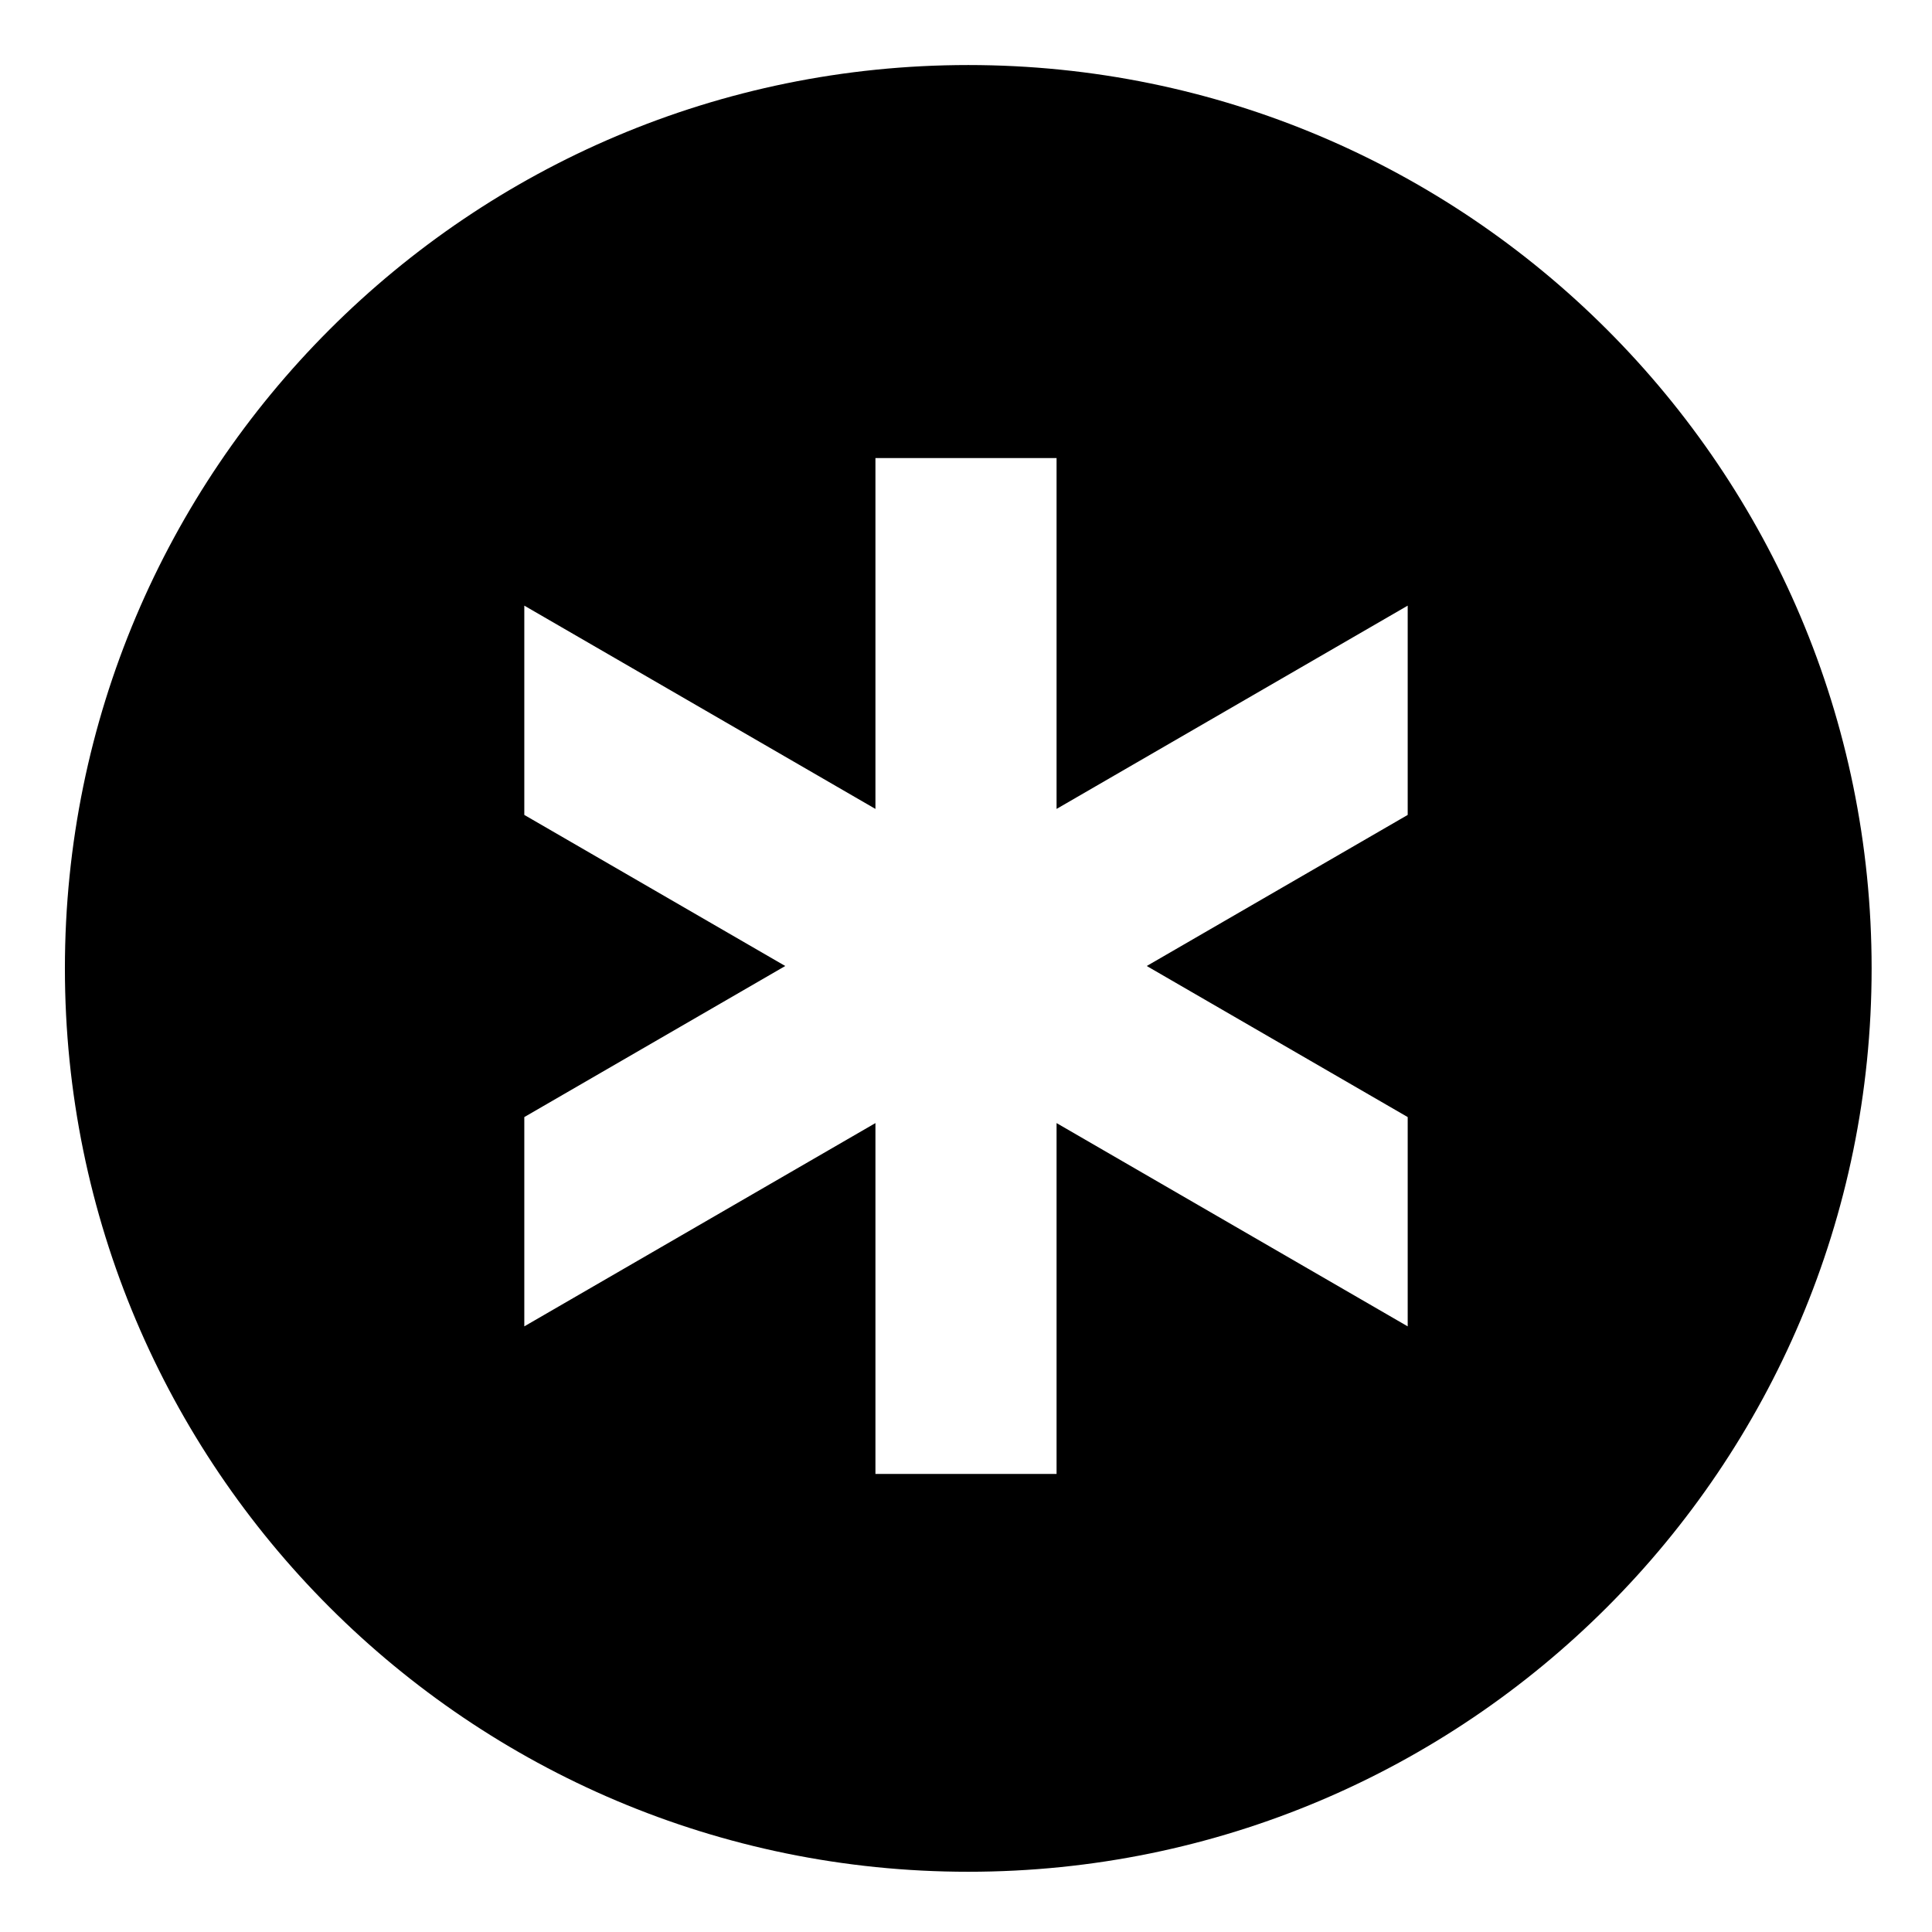 <svg xmlns="http://www.w3.org/2000/svg" viewBox="0 0 512 512">
  <path fill="currentColor" d="M256.6,17.236c-132.217,0-239.4,107.183-239.4,239.4s107.182,239.4,239.4,239.4S496,388.852,496,256.635,388.817,17.236,256.6,17.236ZM232,390.612V297.627L138.946,351.5V296.036L208.1,256l-69.154-40.036V160.5L232,214.373V121.388h48v92.985L373.054,160.5v55.464L303.9,256l69.154,40.036V351.5L280,297.627v92.985Z" class="ci-primary"/>
</svg>
